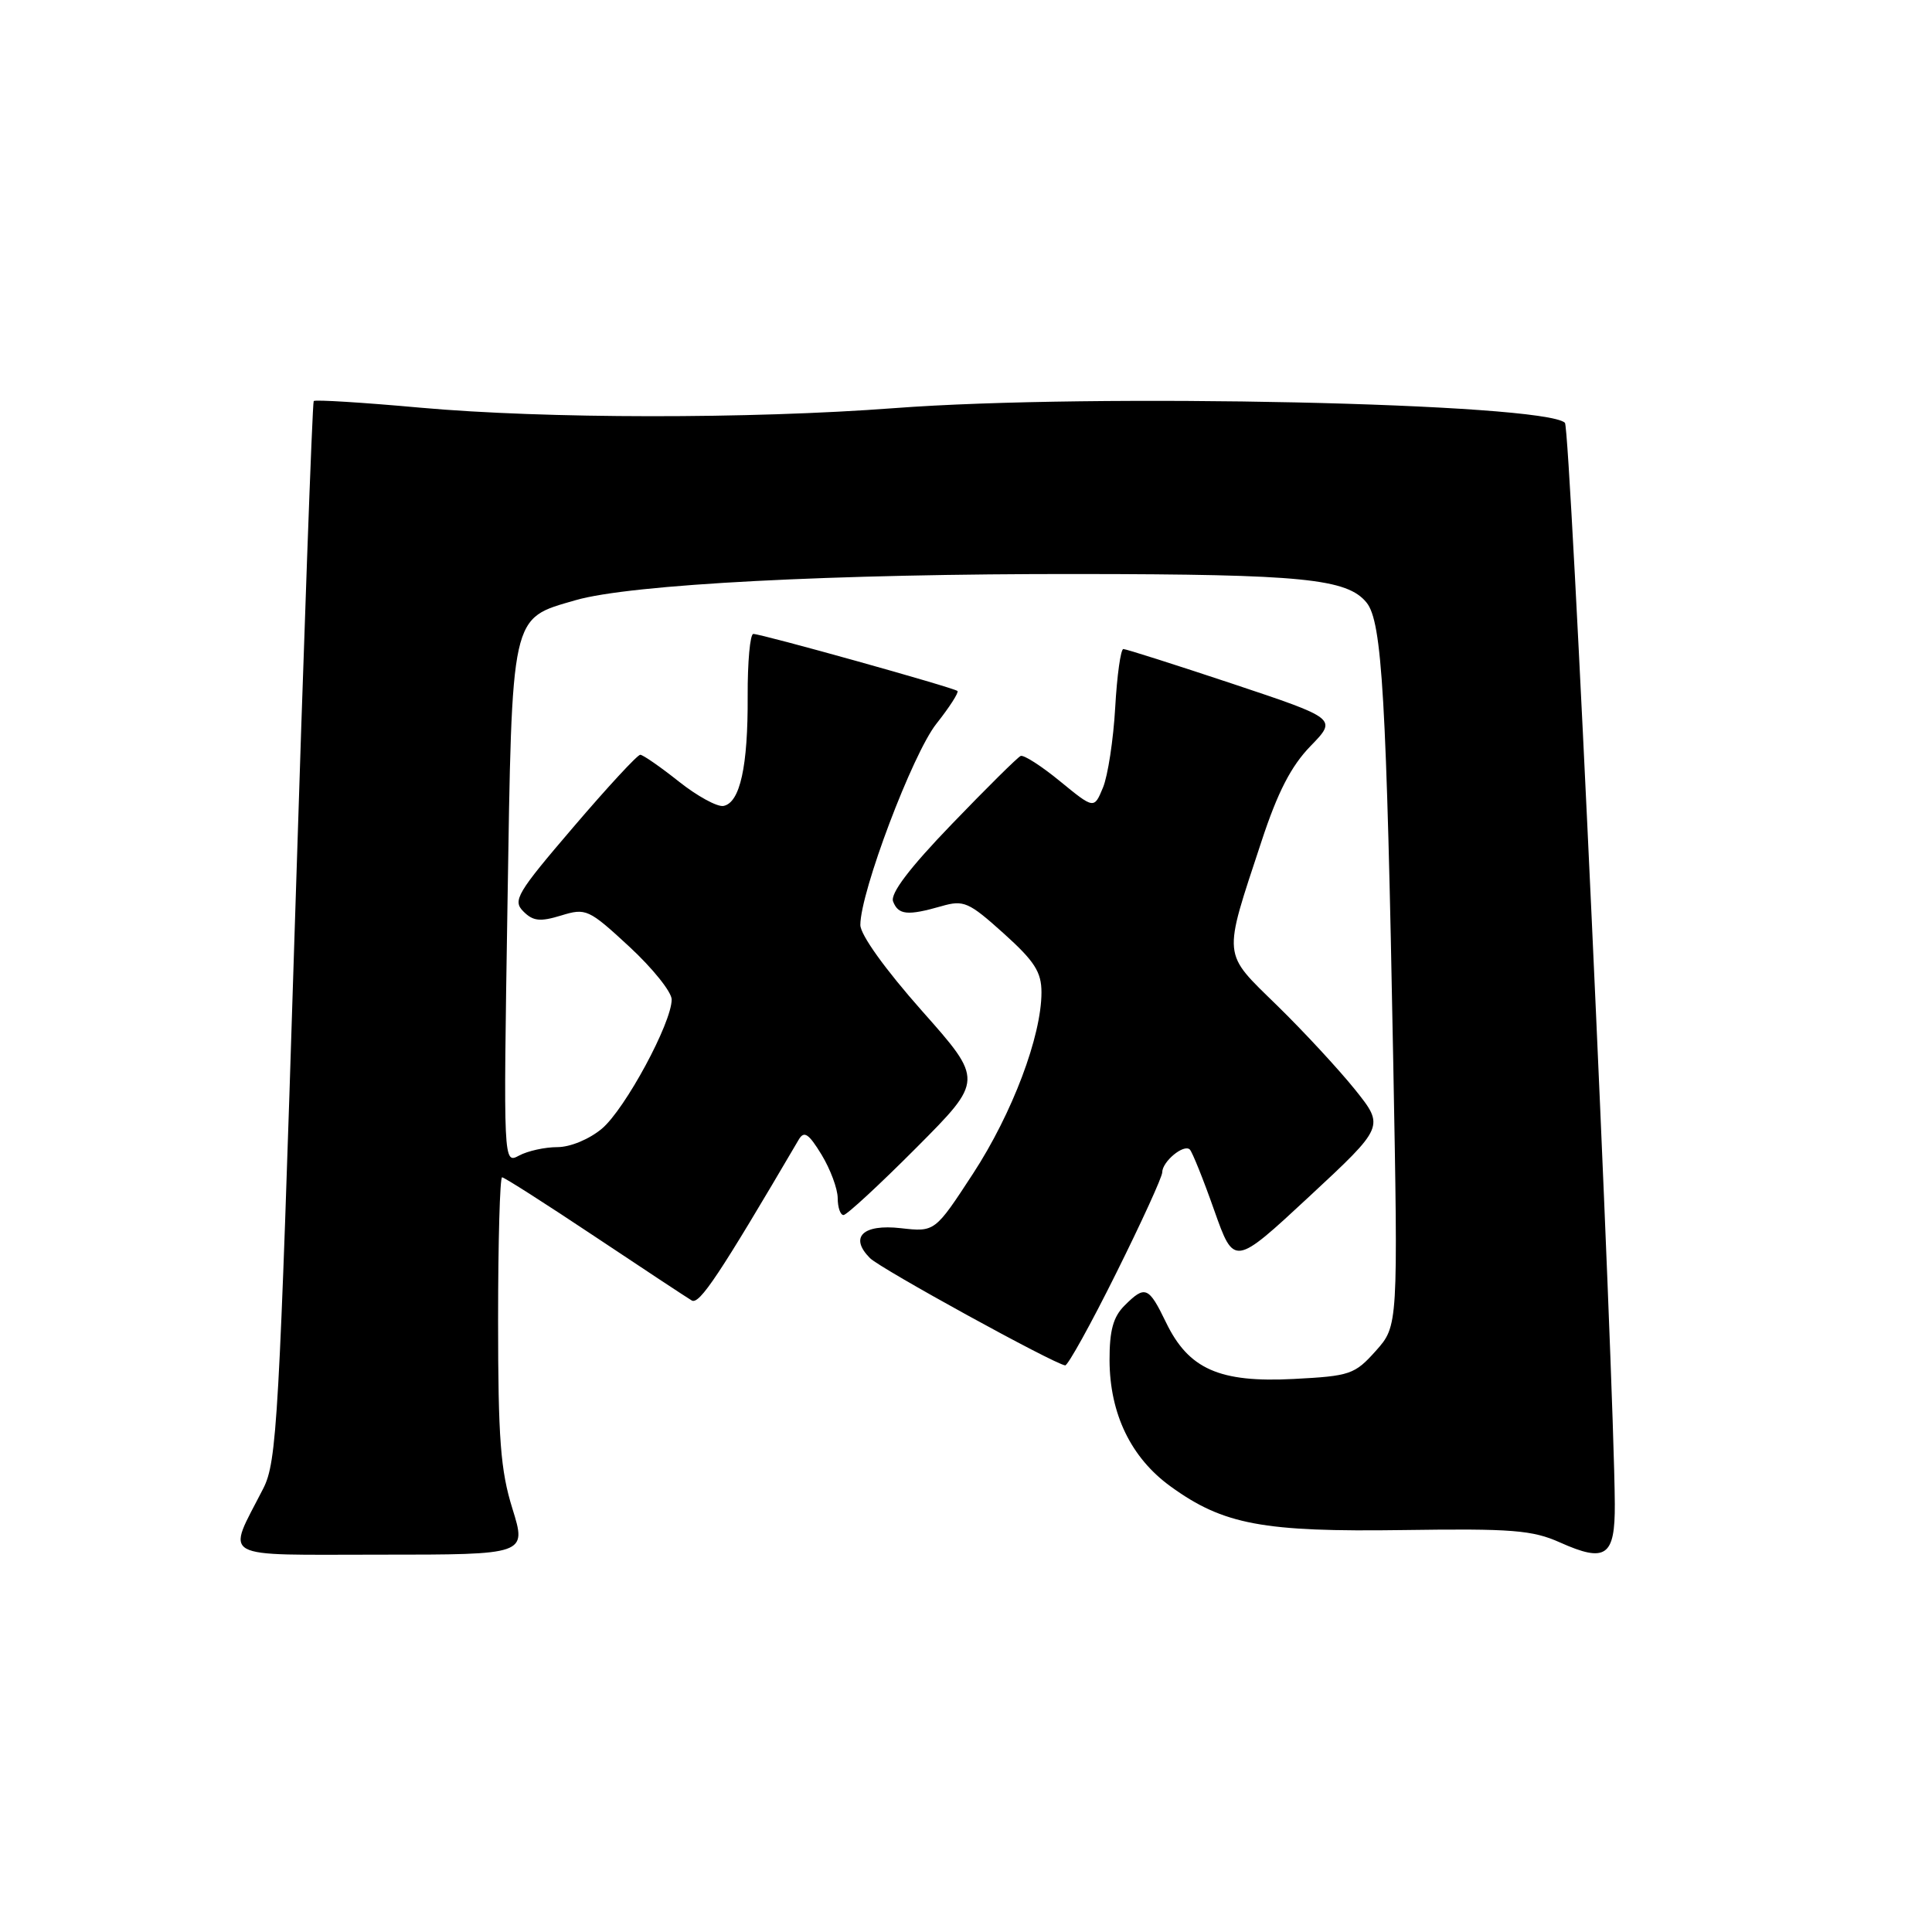 <?xml version="1.0" encoding="UTF-8" standalone="no"?>
<!DOCTYPE svg PUBLIC "-//W3C//DTD SVG 1.1//EN" "http://www.w3.org/Graphics/SVG/1.1/DTD/svg11.dtd" >
<svg xmlns="http://www.w3.org/2000/svg" xmlns:xlink="http://www.w3.org/1999/xlink" version="1.1" viewBox="0 0 256 256">
 <g >
 <path fill="currentColor"
d=" M 67.90 199.91 C 66.32 194.84 66.00 190.66 66.00 174.91 C 66.00 164.51 66.24 156.00 66.53 156.00 C 66.82 156.00 72.33 159.52 78.78 163.82 C 85.23 168.12 91.02 171.94 91.66 172.32 C 92.67 172.92 95.33 168.91 105.84 151.00 C 106.55 149.80 107.15 150.20 108.86 153.00 C 110.03 154.93 110.99 157.51 111.00 158.75 C 111.00 159.99 111.35 161.00 111.77 161.00 C 112.19 161.00 116.54 156.98 121.43 152.07 C 130.32 143.14 130.32 143.14 122.16 133.94 C 117.28 128.43 114.00 123.86 114.00 122.56 C 114.00 118.20 120.92 99.89 124.07 95.91 C 125.81 93.71 127.07 91.75 126.87 91.56 C 126.41 91.12 100.92 84.00 99.82 84.00 C 99.39 84.00 99.05 87.71 99.07 92.25 C 99.12 101.56 98.06 106.36 95.87 106.79 C 95.05 106.95 92.38 105.49 89.94 103.55 C 87.50 101.61 85.20 100.02 84.84 100.01 C 84.47 100.00 80.48 104.32 75.97 109.60 C 68.48 118.35 67.90 119.33 69.35 120.77 C 70.63 122.06 71.57 122.16 74.35 121.31 C 77.64 120.30 77.99 120.45 83.39 125.44 C 86.47 128.29 89.00 131.44 89.00 132.44 C 89.00 135.54 82.83 146.96 79.76 149.55 C 78.09 150.95 75.57 152.00 73.86 152.00 C 72.21 152.00 69.93 152.50 68.78 153.12 C 66.70 154.23 66.70 154.23 67.24 120.11 C 67.86 80.94 67.61 82.04 76.26 79.53 C 83.52 77.42 110.34 76.02 143.00 76.06 C 172.60 76.09 178.51 76.68 181.08 79.85 C 183.14 82.39 183.72 92.44 184.61 140.59 C 185.26 175.68 185.26 175.68 182.30 179.00 C 179.50 182.13 178.89 182.33 171.42 182.72 C 161.59 183.23 157.49 181.42 154.50 175.22 C 152.20 170.46 151.73 170.27 149.00 173.00 C 147.50 174.50 147.01 176.31 147.02 180.25 C 147.05 187.35 149.87 193.17 155.11 196.96 C 162.10 202.03 167.36 203.01 186.00 202.74 C 200.33 202.53 203.06 202.75 206.70 204.38 C 212.78 207.10 214.01 206.24 213.97 199.28 C 213.87 182.19 208.08 56.69 207.36 56.02 C 204.52 53.40 144.71 52.09 118.50 54.08 C 99.32 55.53 72.27 55.50 55.70 54.02 C 48.10 53.33 41.75 52.94 41.57 53.14 C 41.39 53.34 40.25 84.98 39.04 123.46 C 36.99 188.35 36.69 193.70 34.88 197.24 C 30.01 206.79 28.60 206.00 50.42 206.00 C 69.79 206.00 69.79 206.00 67.90 199.91 Z  M 147.89 168.72 C 151.25 161.97 154.00 155.95 154.00 155.35 C 154.00 153.91 156.87 151.54 157.66 152.32 C 157.99 152.66 159.45 156.28 160.89 160.37 C 163.52 167.80 163.52 167.80 173.49 158.54 C 183.46 149.27 183.46 149.27 179.55 144.38 C 177.39 141.70 172.76 136.69 169.24 133.25 C 161.90 126.07 162.00 127.13 167.15 111.50 C 169.30 104.95 171.08 101.51 173.65 98.86 C 177.18 95.23 177.18 95.23 163.34 90.61 C 155.73 88.08 149.21 86.00 148.85 86.00 C 148.50 86.00 148.01 89.49 147.77 93.75 C 147.53 98.01 146.80 102.79 146.15 104.36 C 144.97 107.21 144.97 107.21 140.47 103.53 C 138.00 101.50 135.64 99.99 135.24 100.17 C 134.83 100.35 130.73 104.41 126.12 109.20 C 120.49 115.04 117.94 118.41 118.34 119.45 C 119.03 121.24 120.26 121.36 124.73 120.08 C 127.70 119.22 128.35 119.51 132.98 123.67 C 137.08 127.36 138.00 128.79 138.00 131.49 C 138.00 137.30 134.14 147.52 128.94 155.50 C 123.88 163.25 123.88 163.25 119.36 162.74 C 114.32 162.17 112.51 163.93 115.28 166.71 C 116.69 168.12 139.63 180.72 141.14 180.92 C 141.49 180.96 144.53 175.48 147.89 168.72 Z "/>
</g>
</svg>